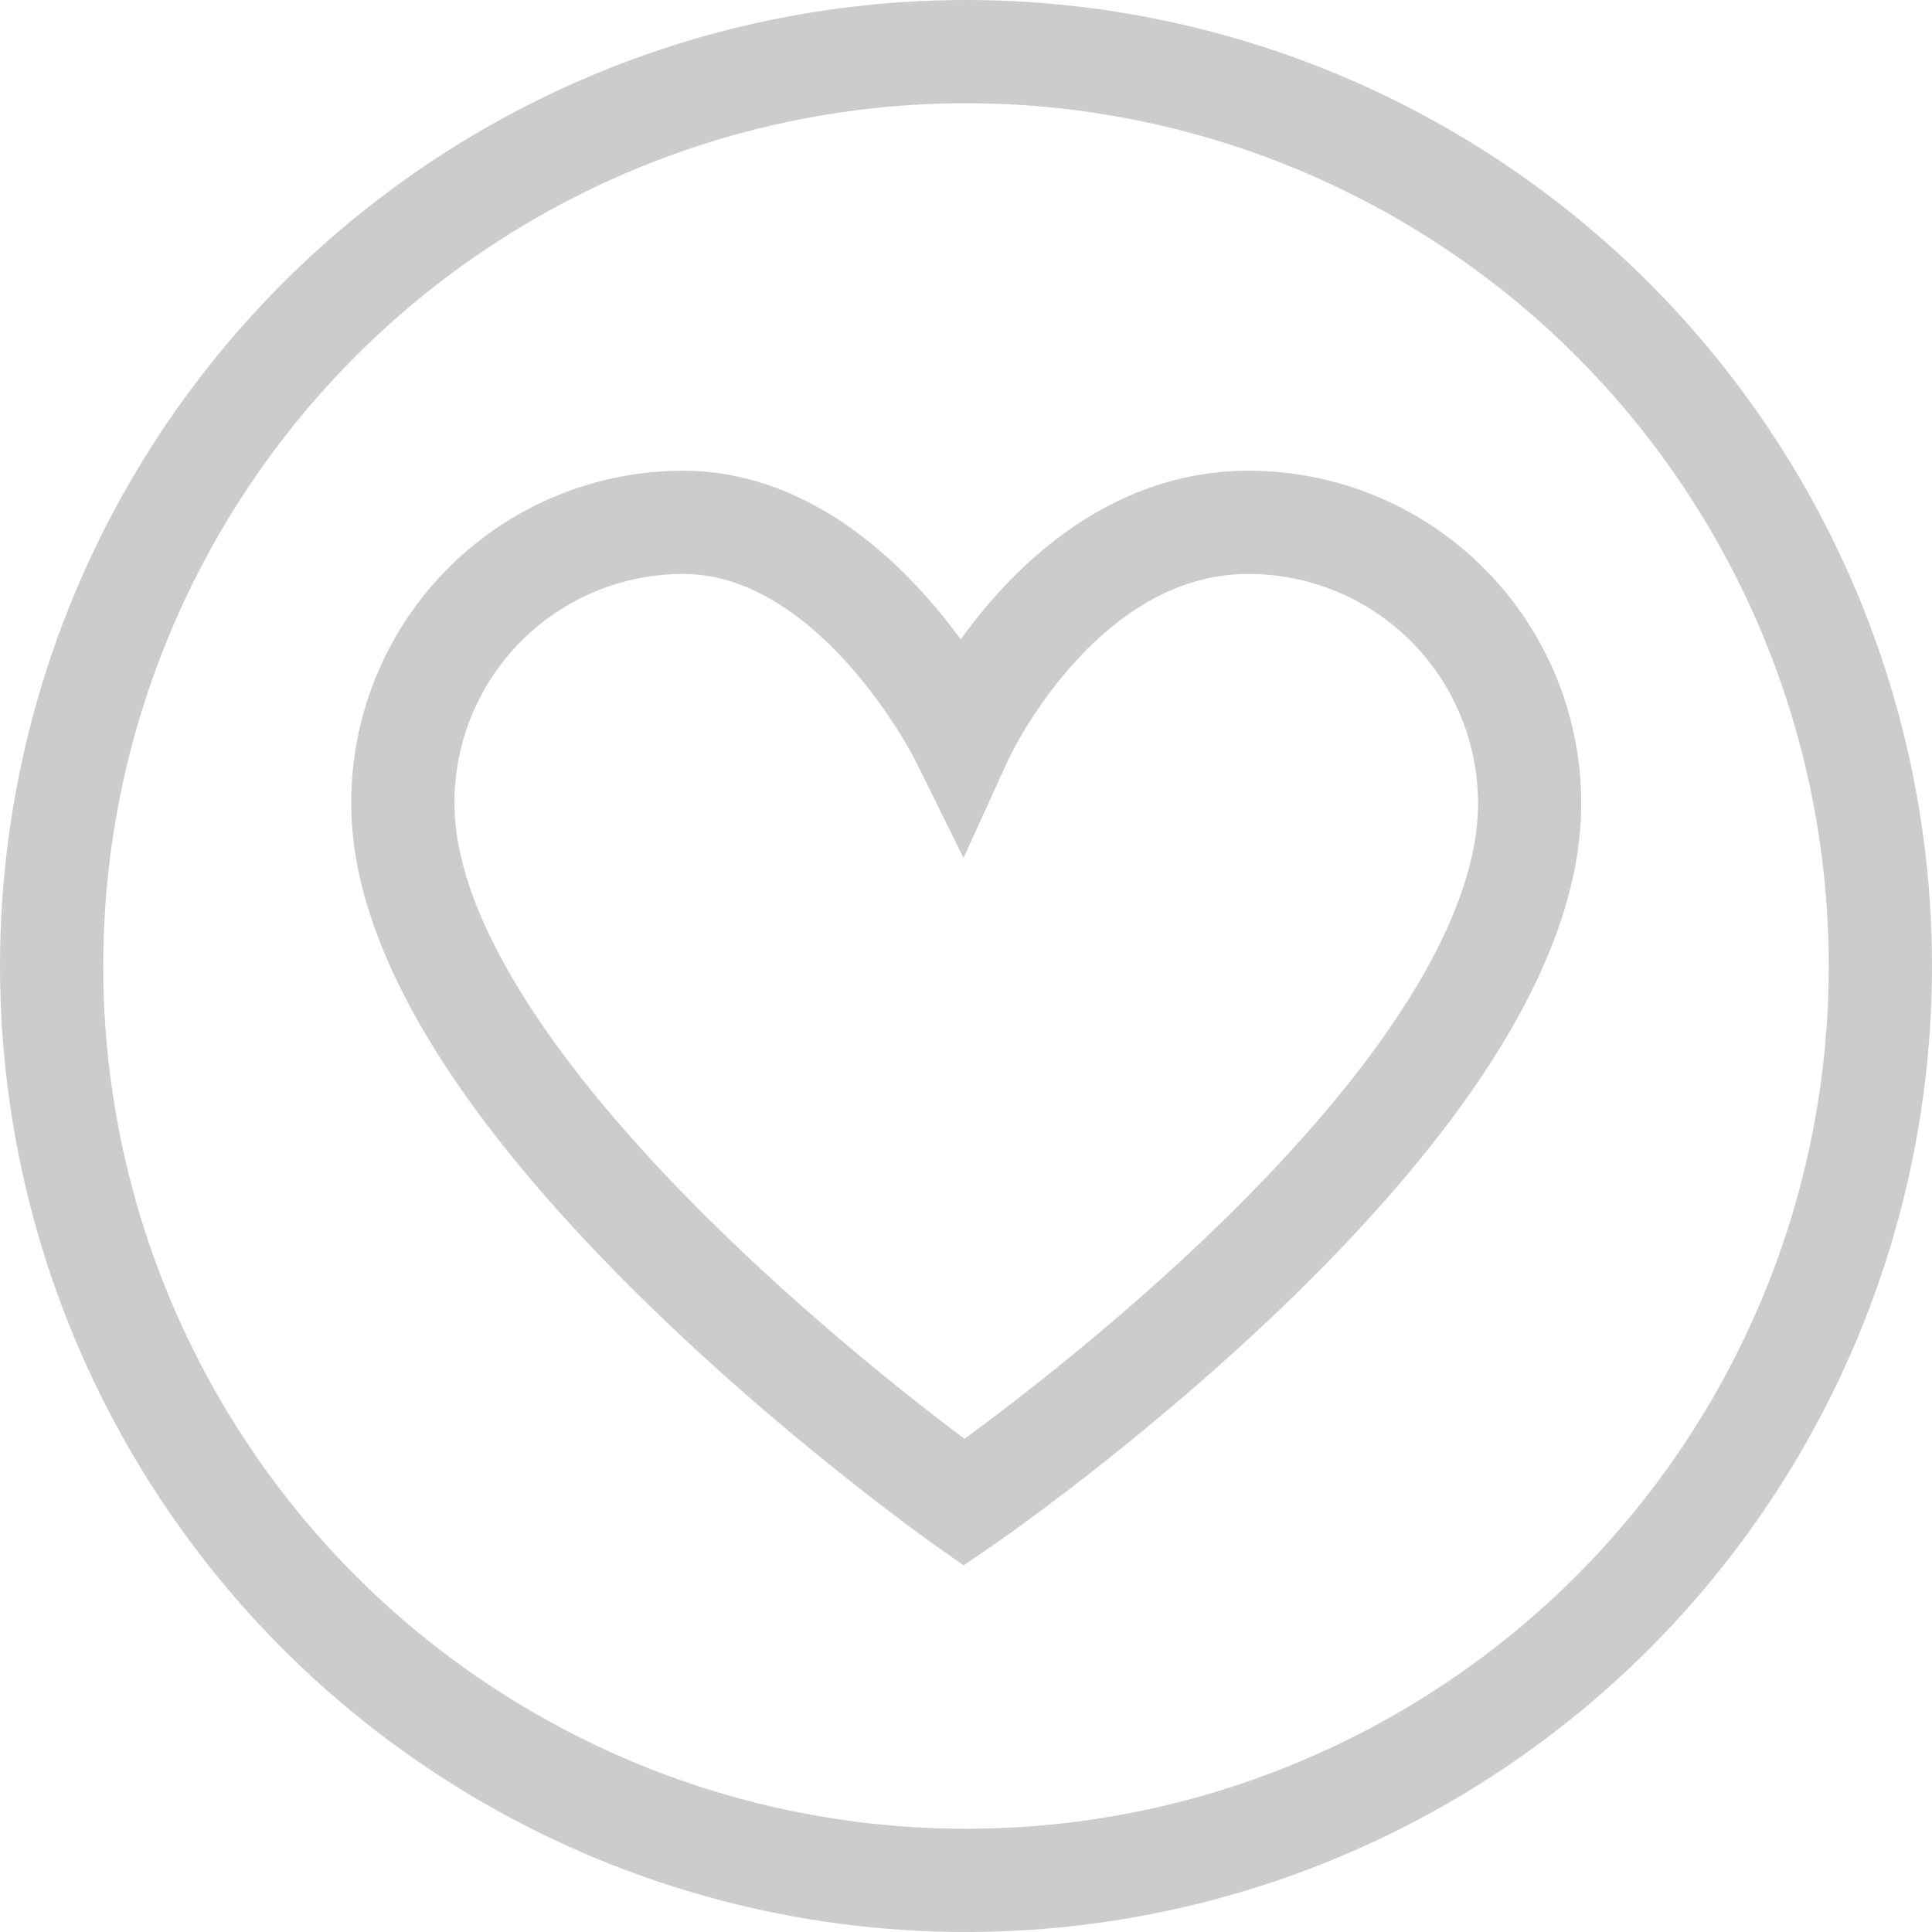 <svg xmlns="http://www.w3.org/2000/svg" viewBox="0 0 399.34 399.34"><title>recomendados-por-grandes</title><g id="Layer_2" data-name="Layer 2"><g id="Layer_1-2" data-name="Layer 1"><circle cx="199.67" cy="199.67" r="189" style="fill:none;stroke:#ccc;stroke-miterlimit:10;stroke-width:21.337px"/><path d="M316.17,166.07a58.08,58.08,0,0,0-58.1-58.1c-39,0-59.3,44.5-59.3,44.5s-22-44.5-57.6-44.5a57.91,57.91,0,0,0-57.9,58.1c0,62.7,116,144.5,116,144.5S316.17,230.37,316.17,166.07Z" style="fill:none;stroke:#ccc;stroke-miterlimit:10;stroke-width:21.337px"/></g></g></svg>
